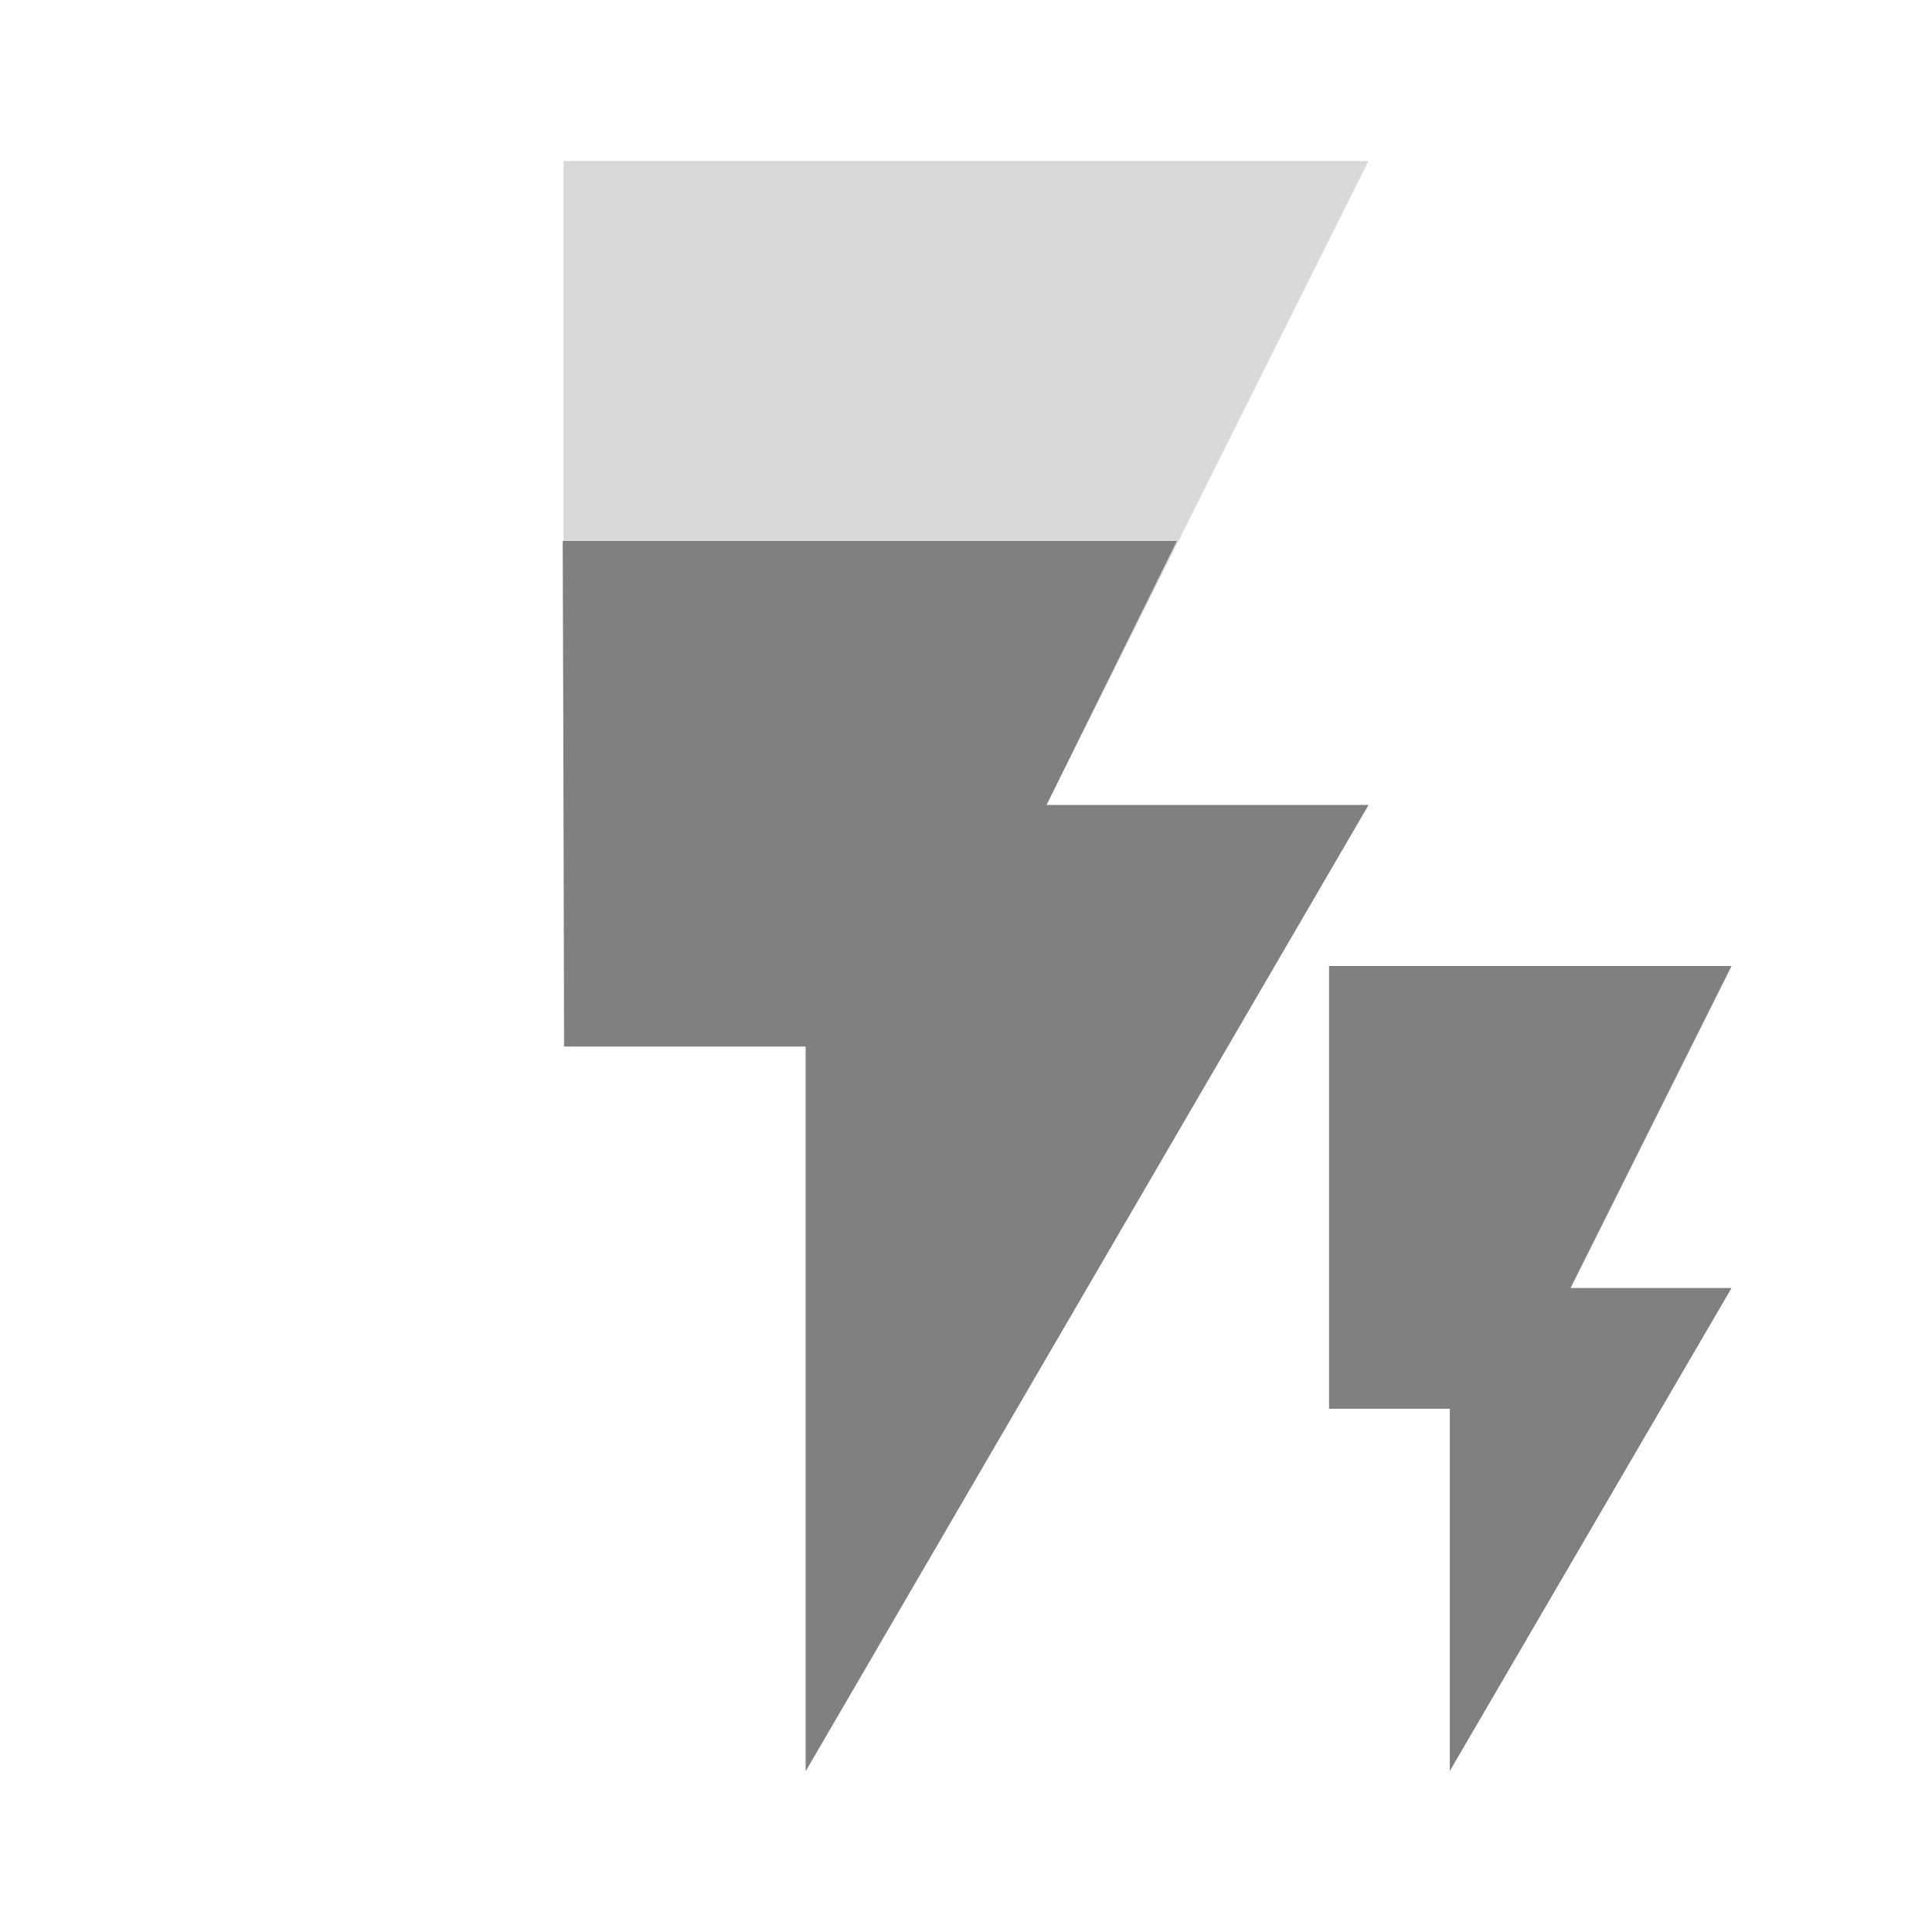 <svg xmlns="http://www.w3.org/2000/svg" height="24" width="24"><path d="M7 2v11h3v9l7-12h-4l4-8z" fill="gray" fill-opacity=".3"/><path d="M17 10h-4l1.62-3.28H6.99L7.01 13h3v9zm-.49 2v5.5h1.5V22l3.5-6h-2l2-4z" fill="gray"/></svg>